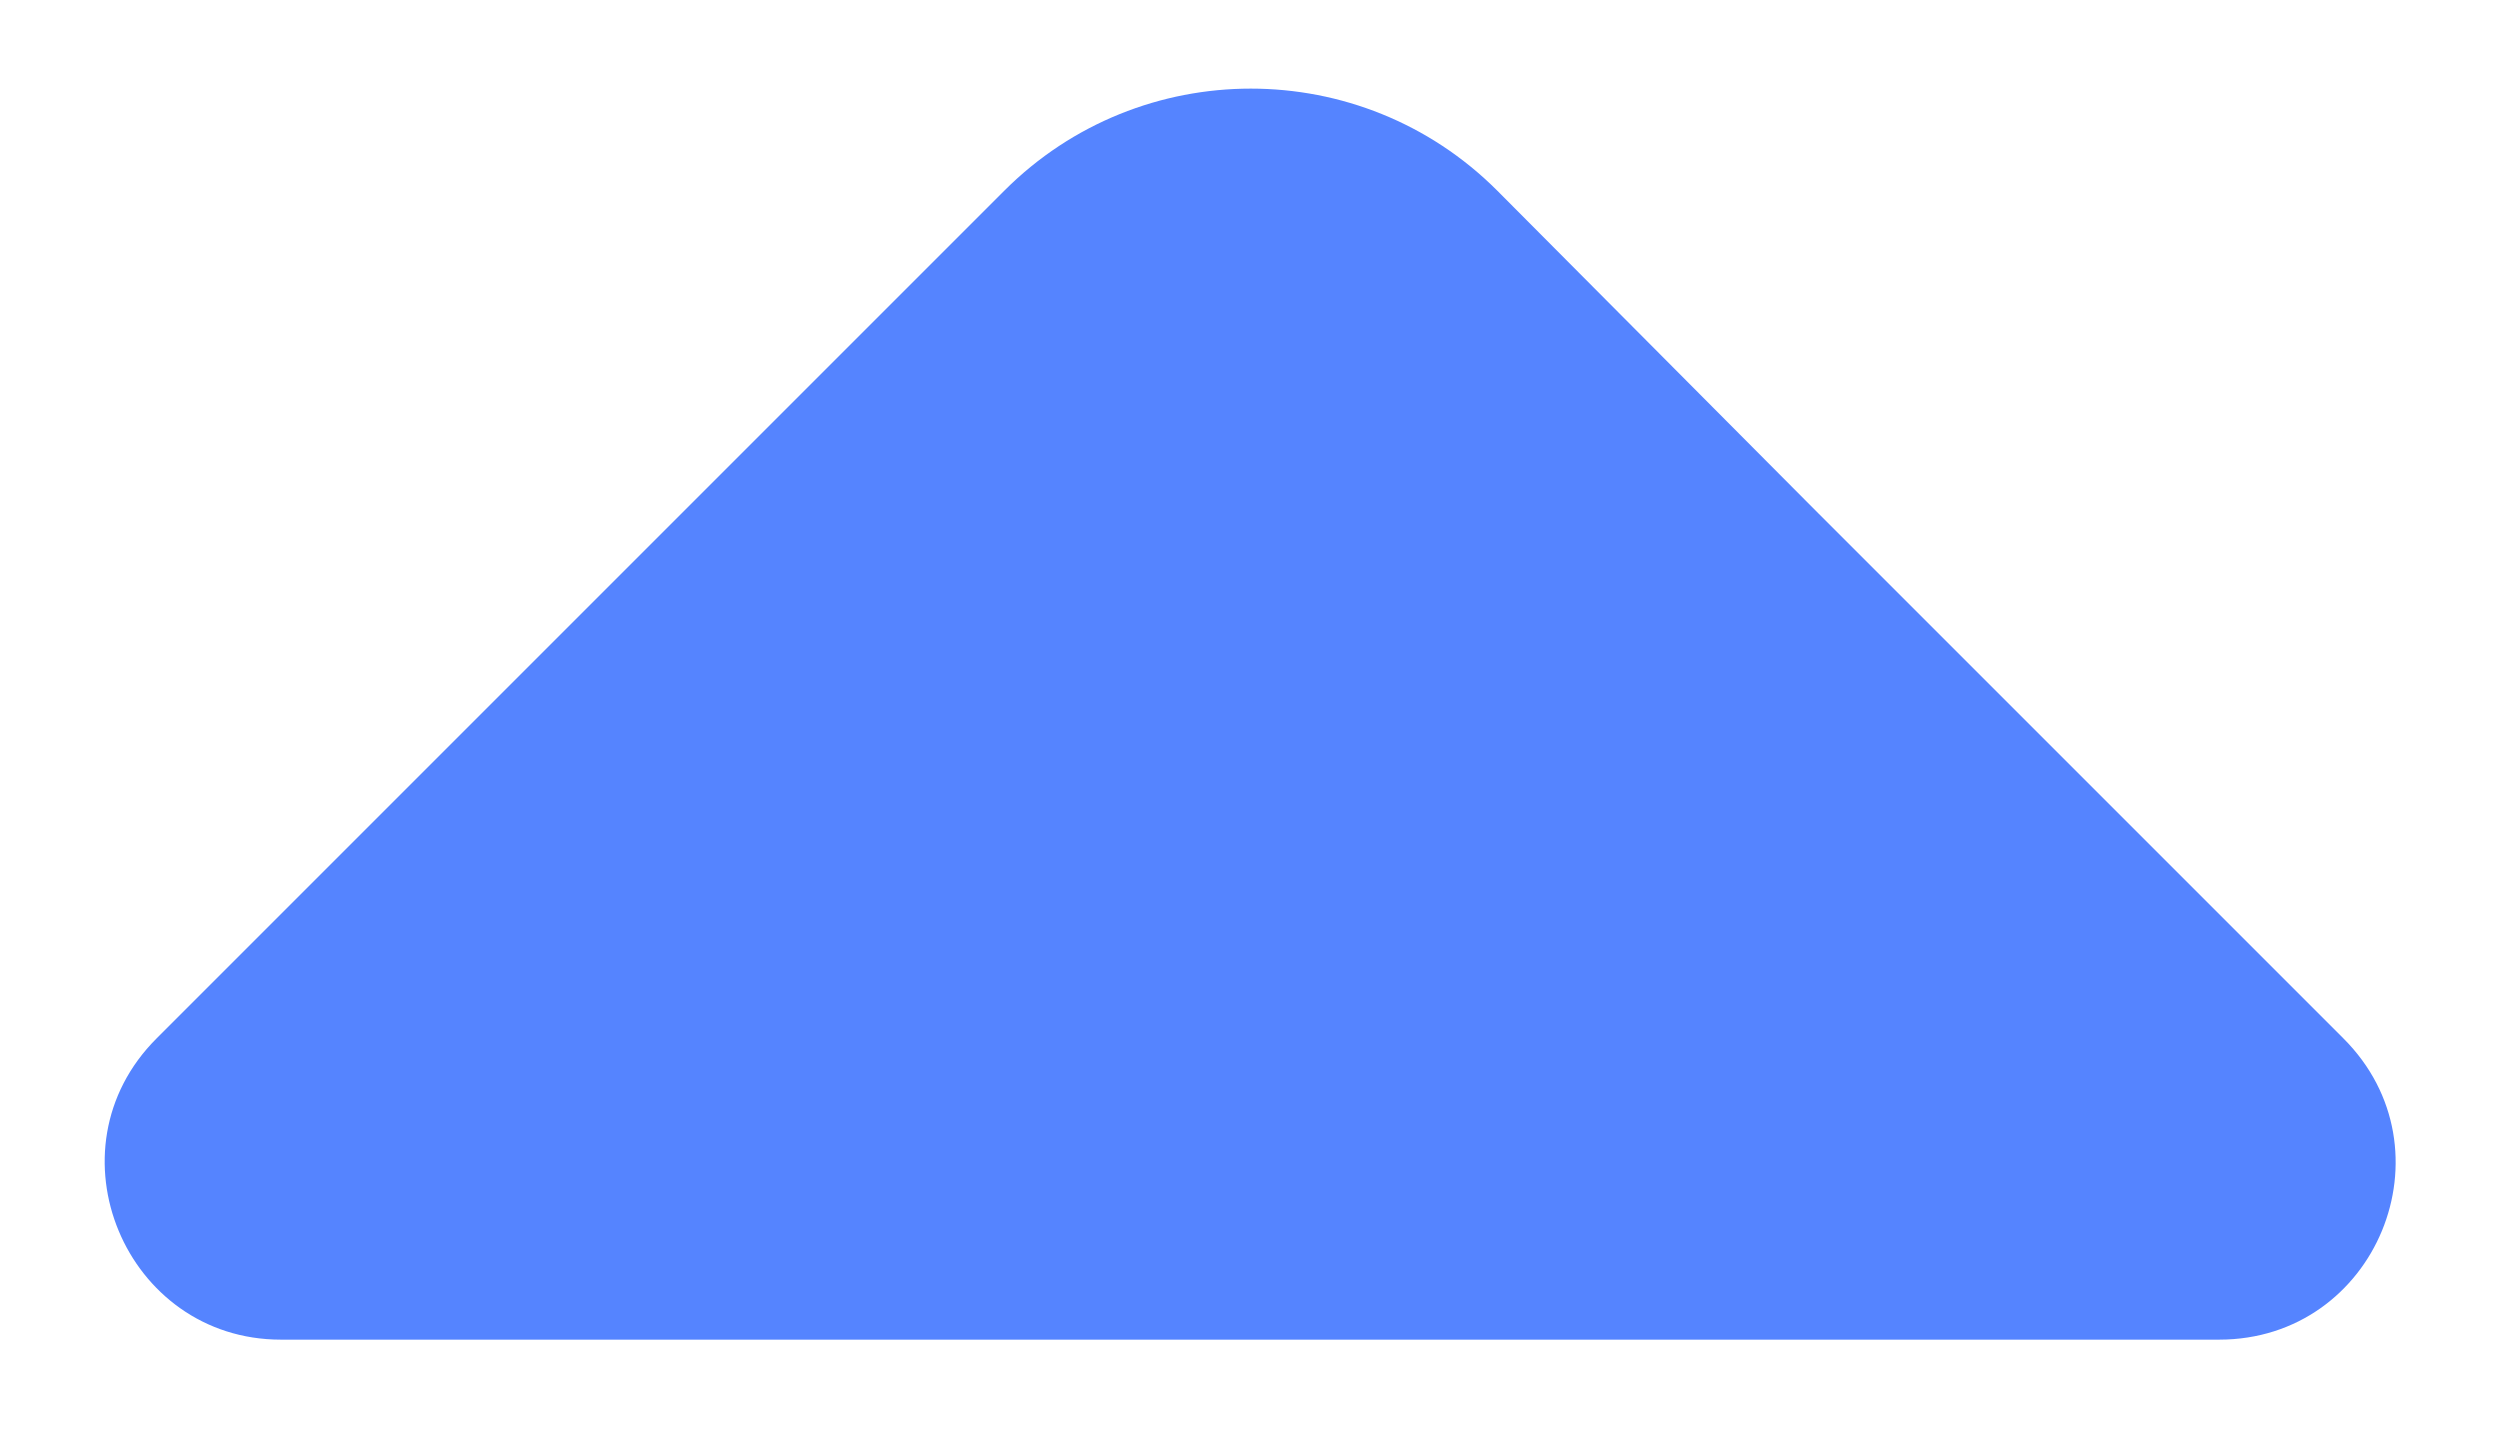 <svg width="14" height="8" viewBox="0 0 14 8" fill="none" xmlns="http://www.w3.org/2000/svg">
<path d="M13.123 5.815L10.181 2.873L8.384 1.067C7.623 0.306 6.386 0.306 5.625 1.067L0.877 5.815C0.253 6.438 0.702 7.502 1.573 7.502L6.716 7.502L12.427 7.502C13.307 7.502 13.747 6.438 13.123 5.815Z" fill="#5584FF"/>
</svg>
